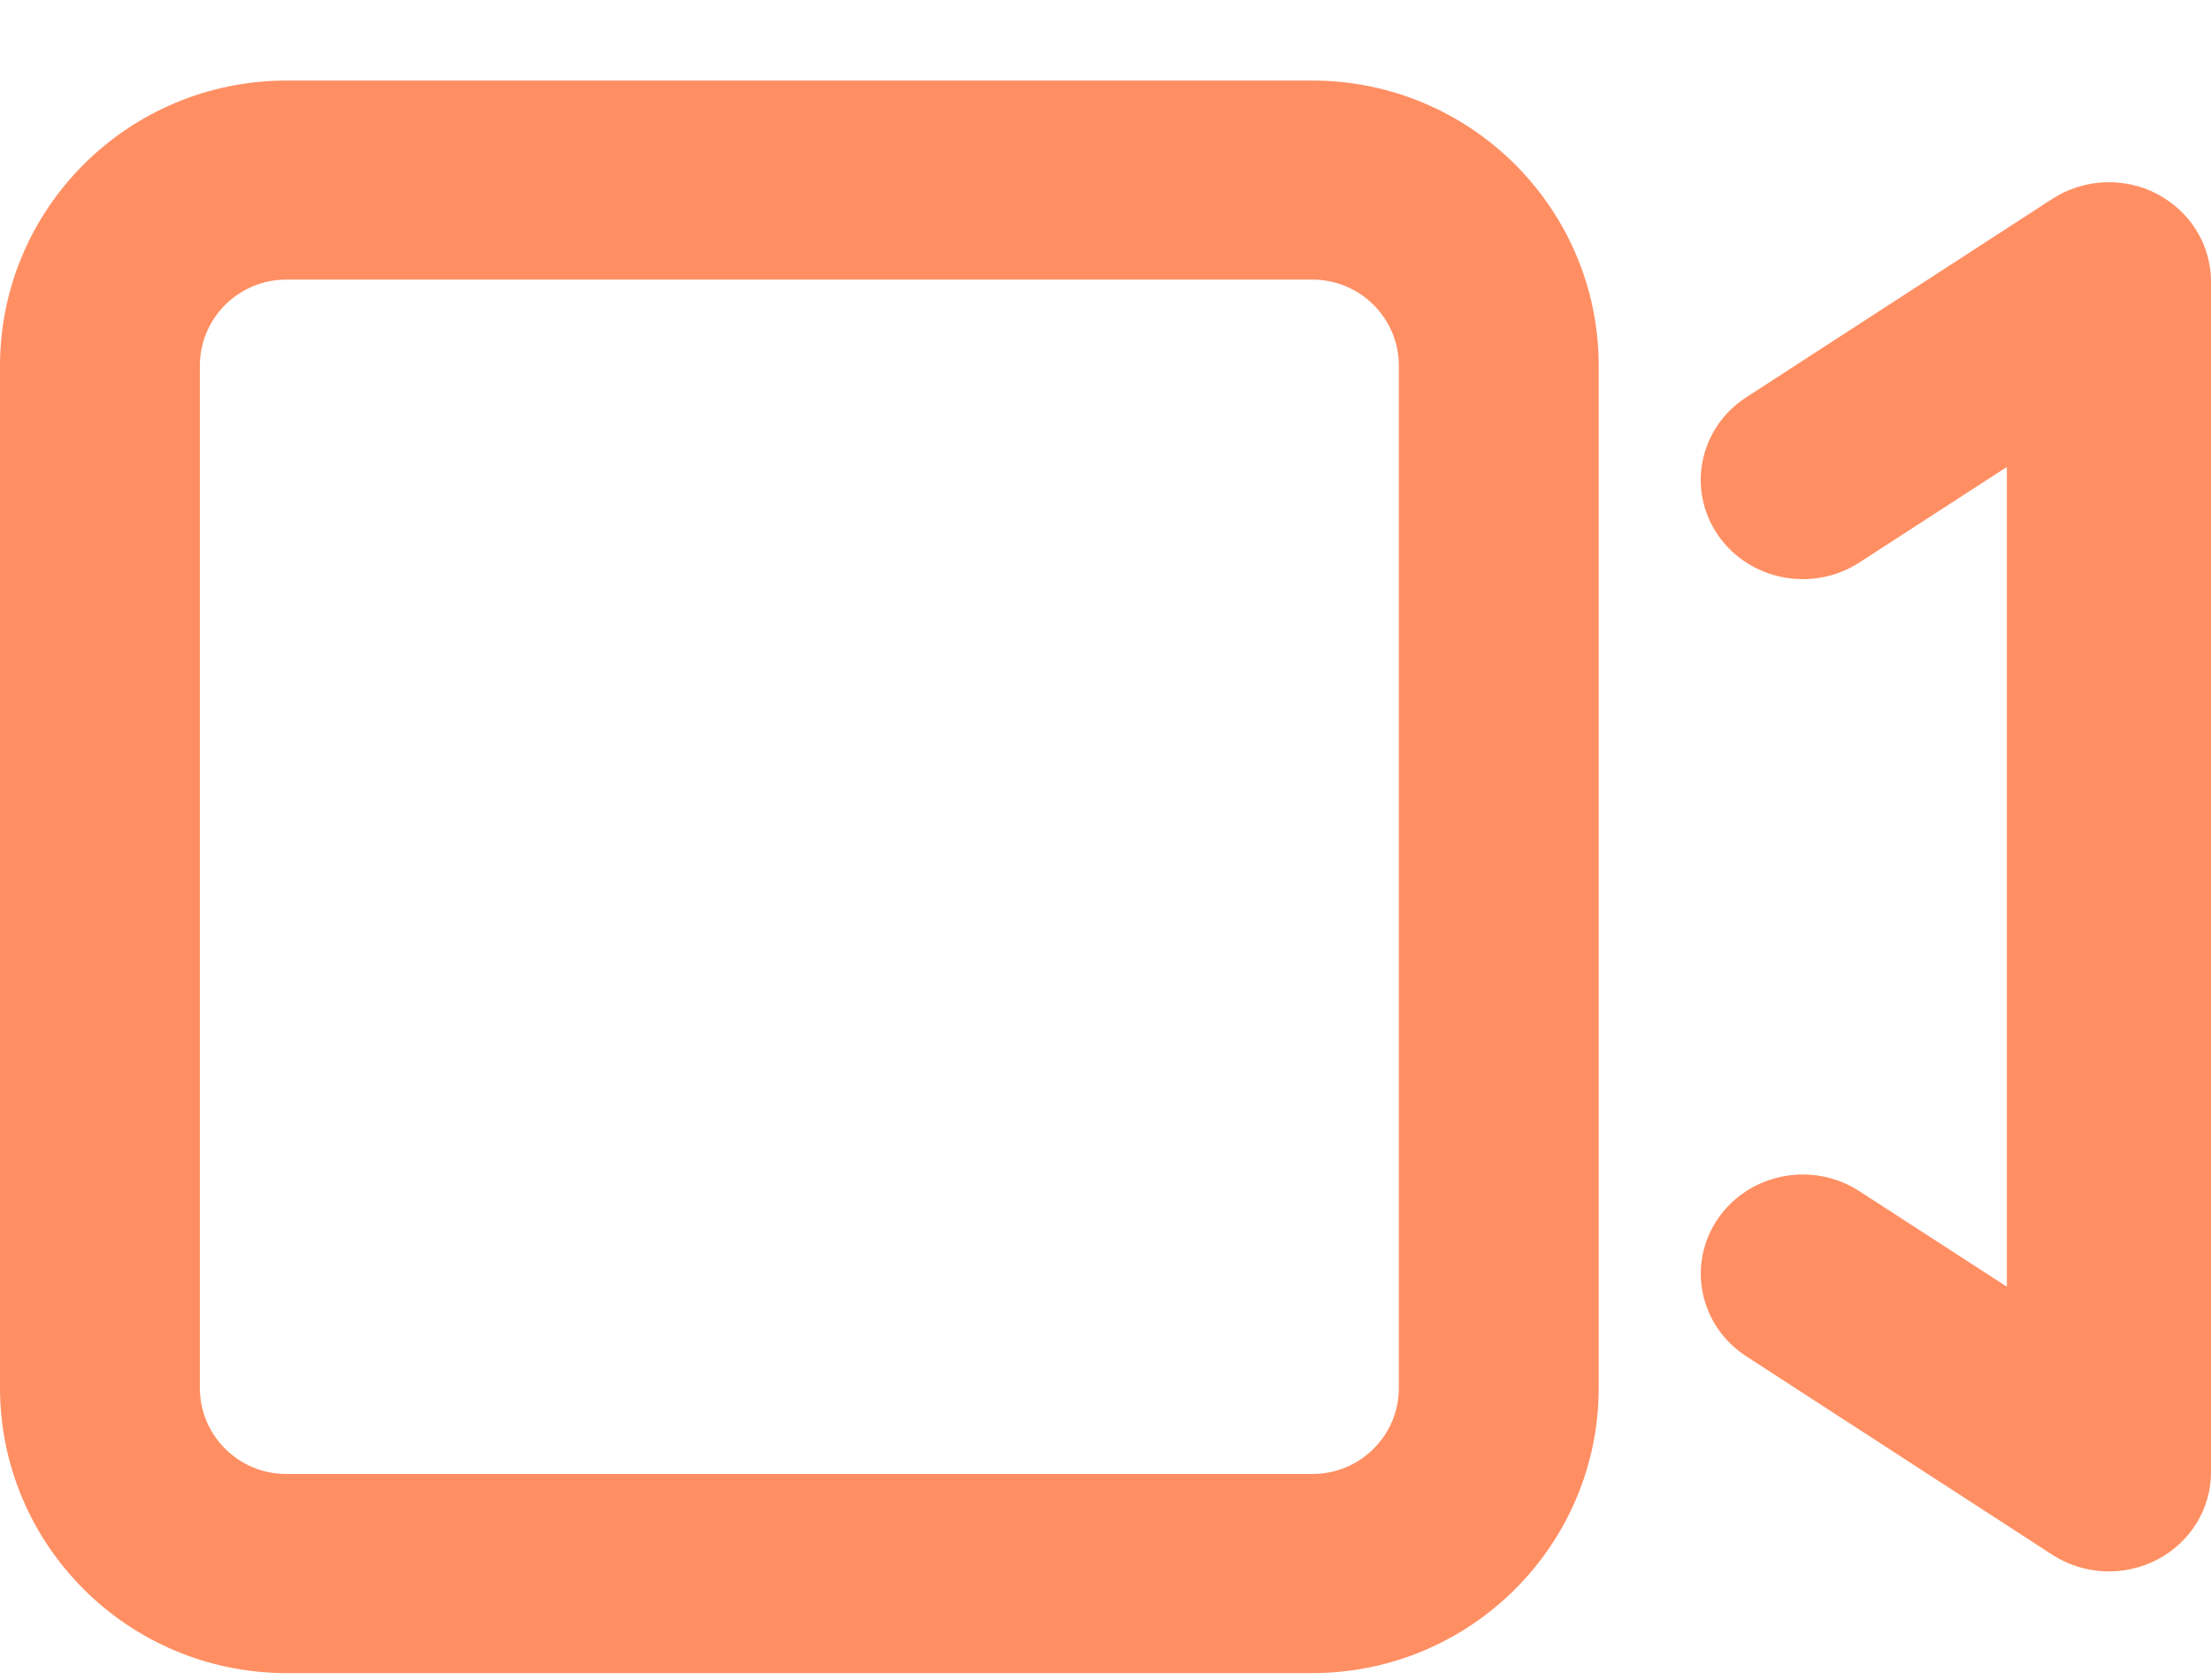 <svg width="25" height="19" viewBox="0 0 25 19" fill="none" xmlns="http://www.w3.org/2000/svg">
<g clip-path="url(#clip0)">
<path d="M14.84 0.911H3.237C1.45 0.913 0.002 2.356 0 4.136V15.696C0.002 17.477 1.45 18.92 3.237 18.922H14.84C16.627 18.92 18.075 17.477 18.077 15.697V4.136C18.075 2.356 16.627 0.913 14.84 0.911ZM15.817 15.697C15.817 16.234 15.38 16.67 14.84 16.67H3.237C2.697 16.67 2.26 16.234 2.26 15.697V4.136C2.26 3.599 2.697 3.163 3.237 3.162H14.84C15.38 3.163 15.817 3.599 15.817 4.136V15.696V15.697ZM24.39 2.193C24.015 1.998 23.56 2.02 23.206 2.249L19.744 4.494C19.214 4.838 19.071 5.534 19.424 6.05C19.779 6.566 20.495 6.705 21.025 6.361L22.692 5.281V14.552L21.025 13.472C20.495 13.128 19.779 13.267 19.425 13.782C19.071 14.298 19.215 14.995 19.745 15.339L23.205 17.583C23.56 17.813 24.015 17.835 24.391 17.639C24.766 17.444 25.001 17.064 25 16.649V3.184C25 2.77 24.766 2.39 24.39 2.194V2.193Z" fill="#FF8F63"/>
</g>
<defs>
<clipPath id="clip0">
<rect width="25" height="19" fill="white"/>
</clipPath>
</defs>
</svg>

